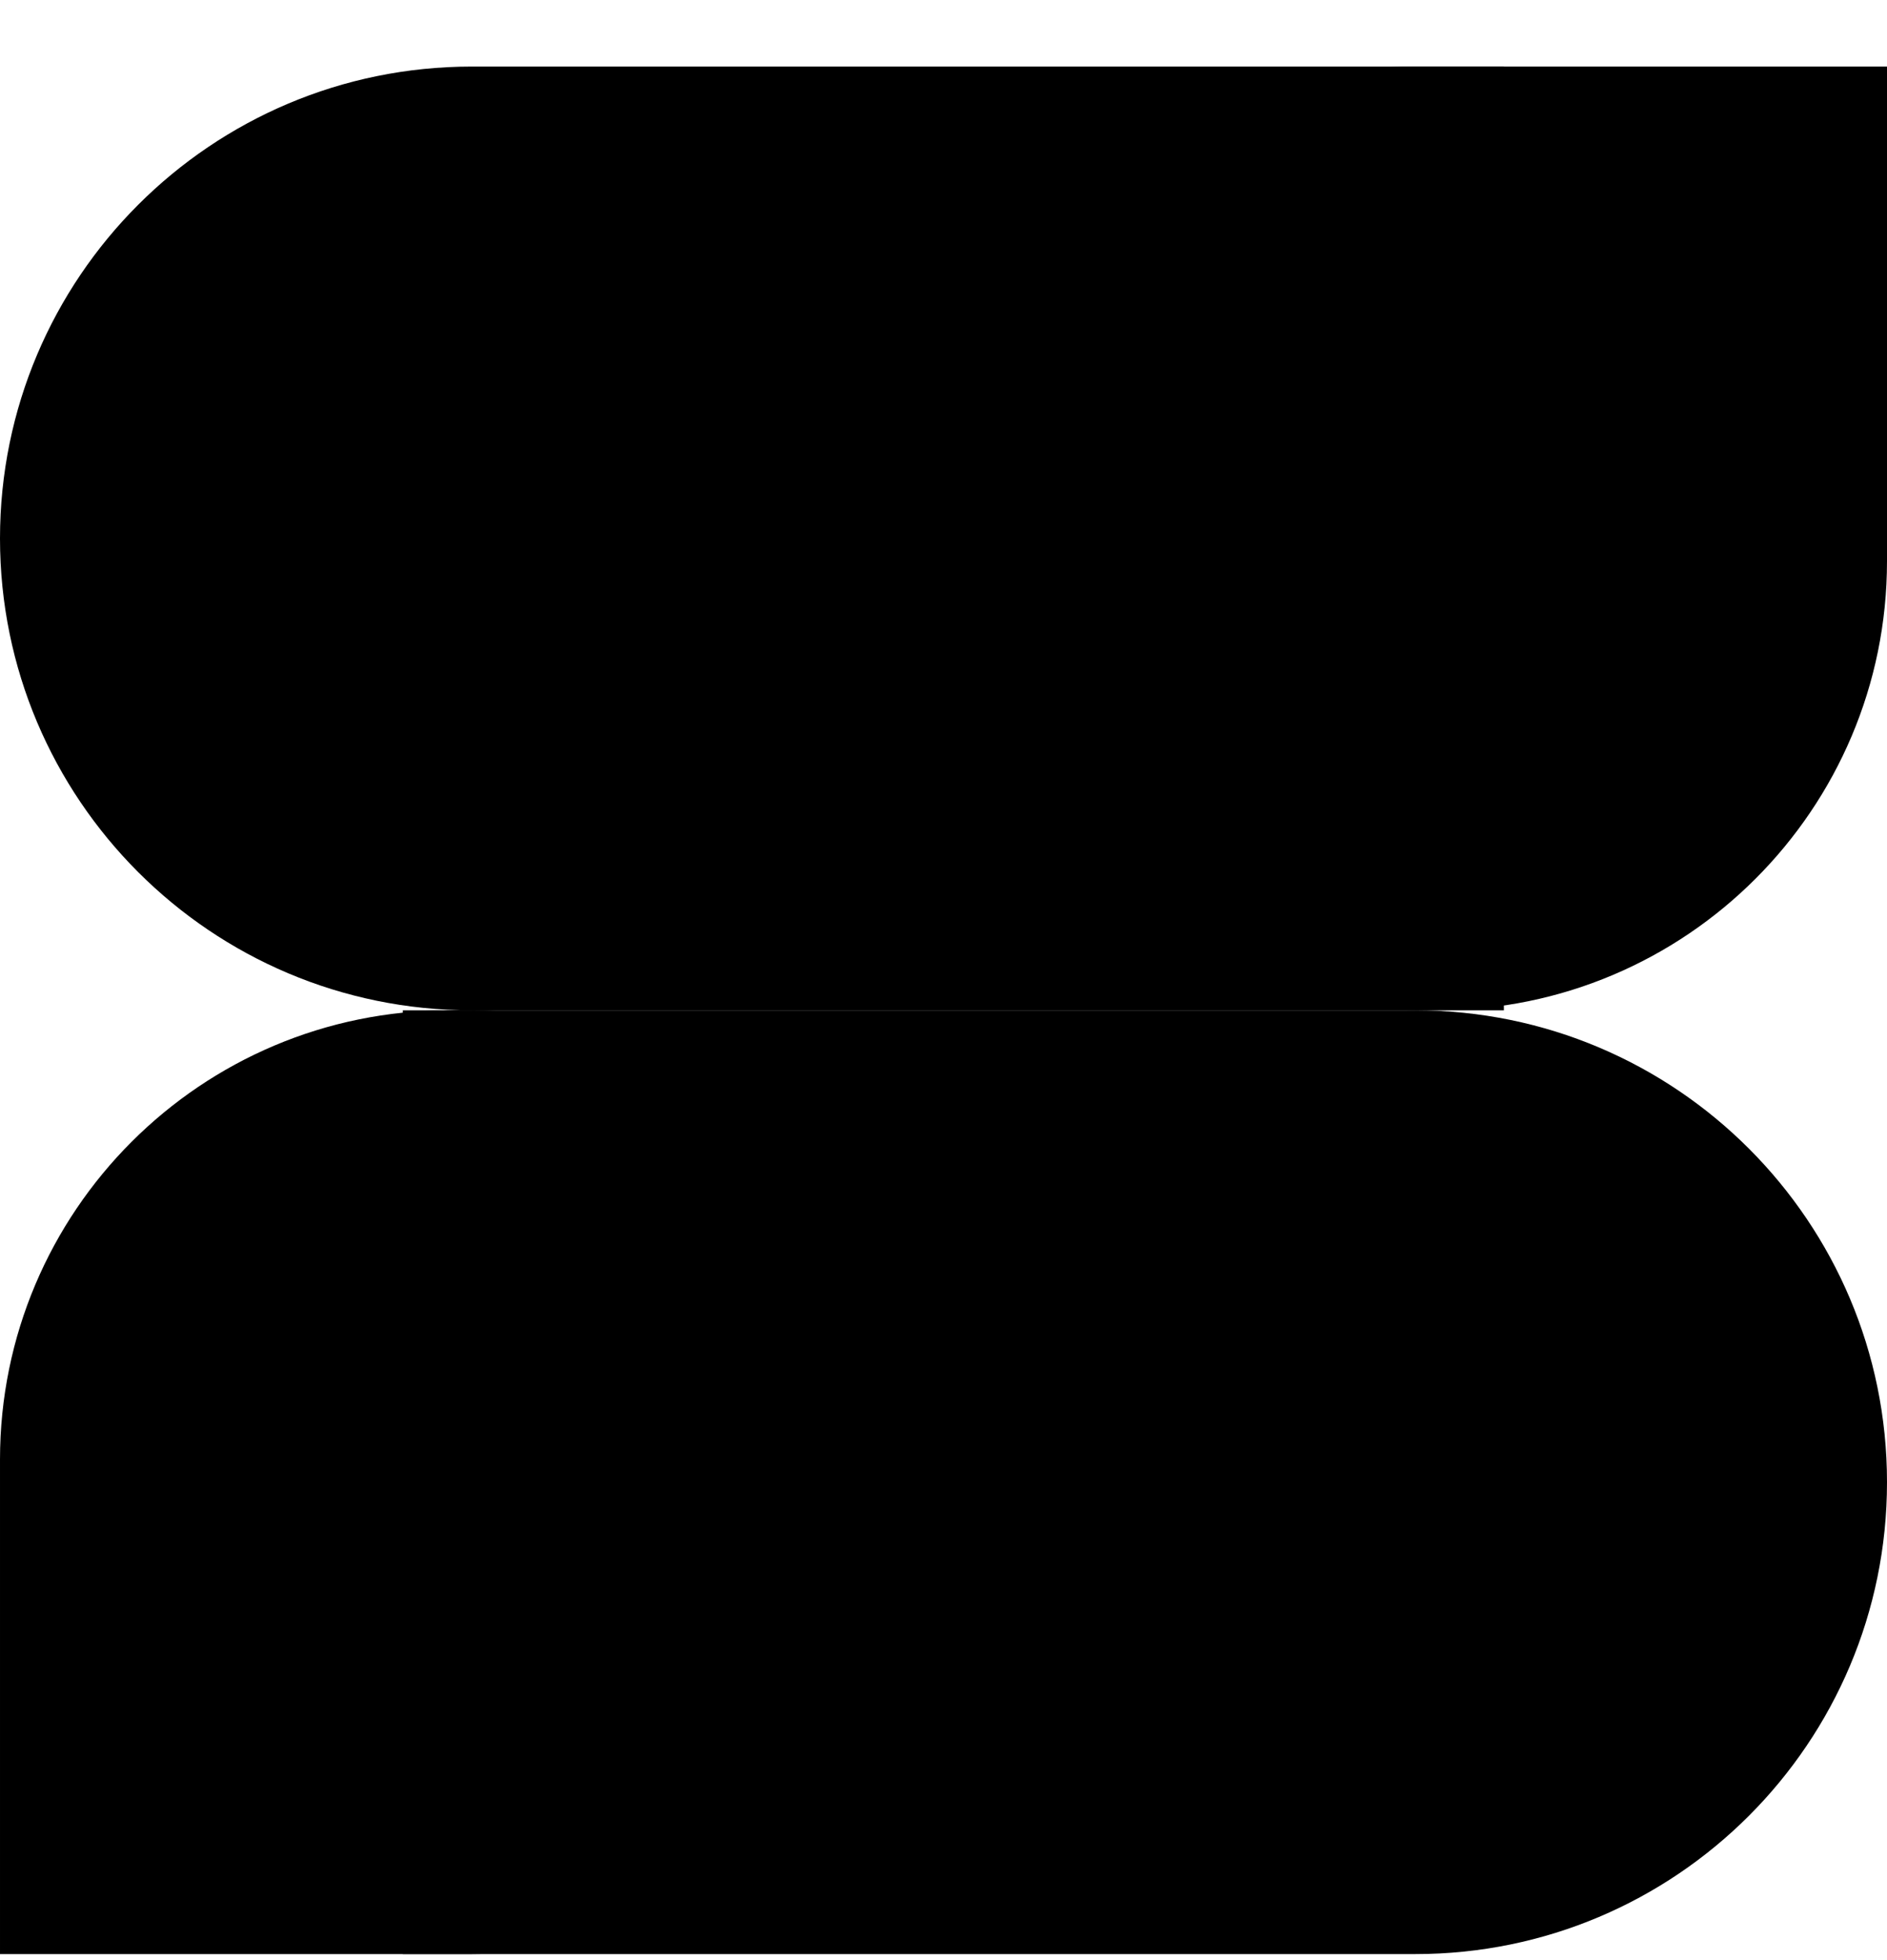 <svg width="26" height="27" viewBox="0 0 26 27" fill="none" xmlns="http://www.w3.org/2000/svg">
<path d="M0 7.417C0 3.827 2.91 0.917 6.5 0.917H20.721V13.917H6.5C2.91 13.917 0 11.007 0 7.417Z" fill="#FFB306" style="fill:#FFB306;fill:color(display-p3 1 0.702 0.024);fill-opacity:1;"/>
<path d="M26 20.417C26 24.007 23.09 26.917 19.5 26.917L5.55 26.917L5.55 13.917L19.5 13.917C23.09 13.917 26 16.827 26 20.417Z" fill="#0DB25A" style="fill:#0DB25A;fill:color(display-p3 0.051 0.698 0.353);fill-opacity:1;"/>
<path d="M13 20.417C13 24.007 10.09 26.917 6.5 26.917L4.1008e-05 26.917L4.16036e-05 20.104C4.19023e-05 16.687 2.77 13.917 6.187 13.917L6.5 13.917C10.09 13.917 13 16.827 13 20.417Z" fill="#0067A0" style="fill:#0067A0;fill:color(display-p3 0 0.404 0.627);fill-opacity:1;"/>
<path d="M13 7.417C13 3.827 15.91 0.917 19.5 0.917L26 0.917V7.73C26 11.147 23.23 13.917 19.813 13.917H19.5C15.91 13.917 13 11.007 13 7.417Z" fill="#FF6701" style="fill:#FF6701;fill:color(display-p3 1 0.404 0.004);fill-opacity:1;"/>
</svg>
